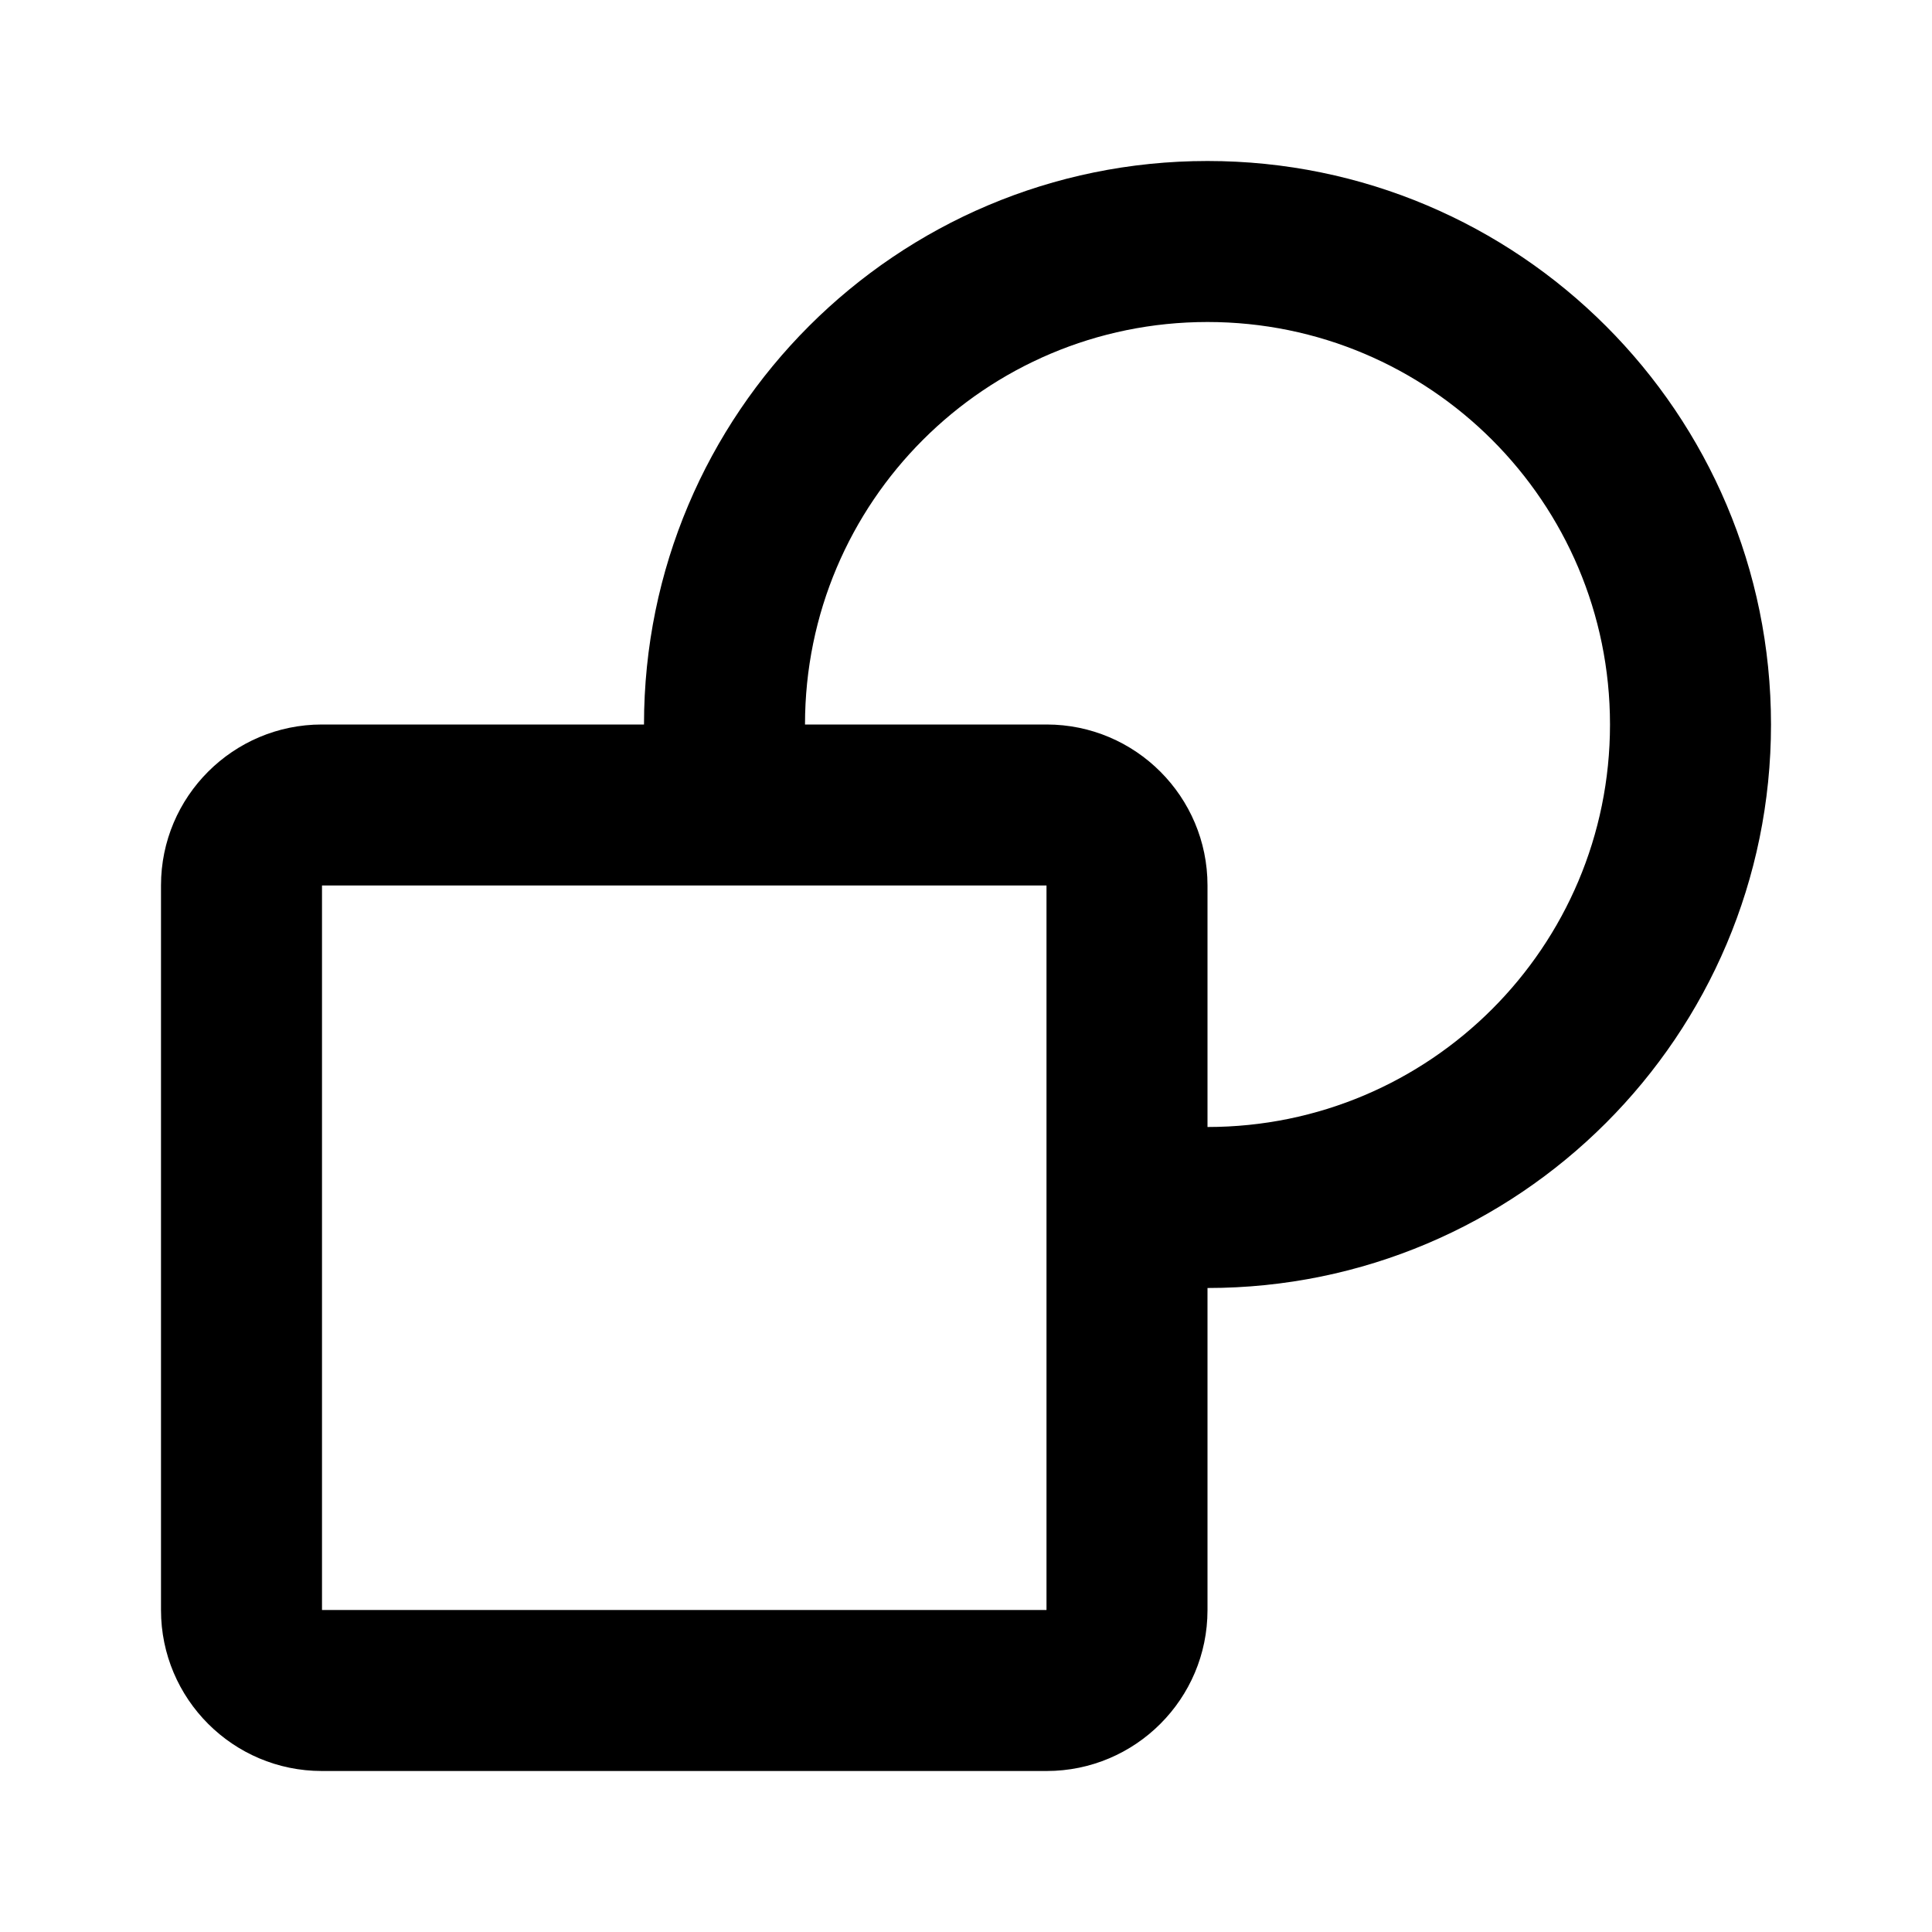 <?xml version="1.0" encoding="UTF-8"?>
<svg width="48px" height="48px" viewBox="0 0 48 48" version="1.1" xmlns="http://www.w3.org/2000/svg" xmlns:xlink="http://www.w3.org/1999/xlink">
    <!-- Generator: Sketch 43.2 (39069) - http://www.bohemiancoding.com/sketch -->
    <title>theicons.co/svg/photo-18</title>
    <desc>Created with Sketch.</desc>
    <defs></defs>
    <g id="The-Icons" stroke="none" stroke-width="1" fill="none" fill-rule="evenodd">
        <path d="M16,18 C16,10.268 22.268,4 30,4 C37.732,4 44,10.268 44,18 C44,25.732 37.732,32 30,32 L30,40.003 C30,42.211 28.206,44 26.003,44 L7.997,44 C5.789,44 4,42.206 4,40.003 L4,21.997 C4,19.789 5.794,18 7.997,18 L16,18 Z M20,18 L26.003,18 C28.211,18 30,19.794 30,21.997 L30,28 C35.523,28 40,23.523 40,18 C40,12.477 35.523,8 30,8 C24.477,8 20,12.477 20,18 Z M8,40 C8,40 26,40 26,40 C26,40 26,22 26,22 C26,22 8,22 8,22 C8,22 8,40 8,40 Z" id="Combined-Shape" fill="#000000"></path>
    </g>
</svg>